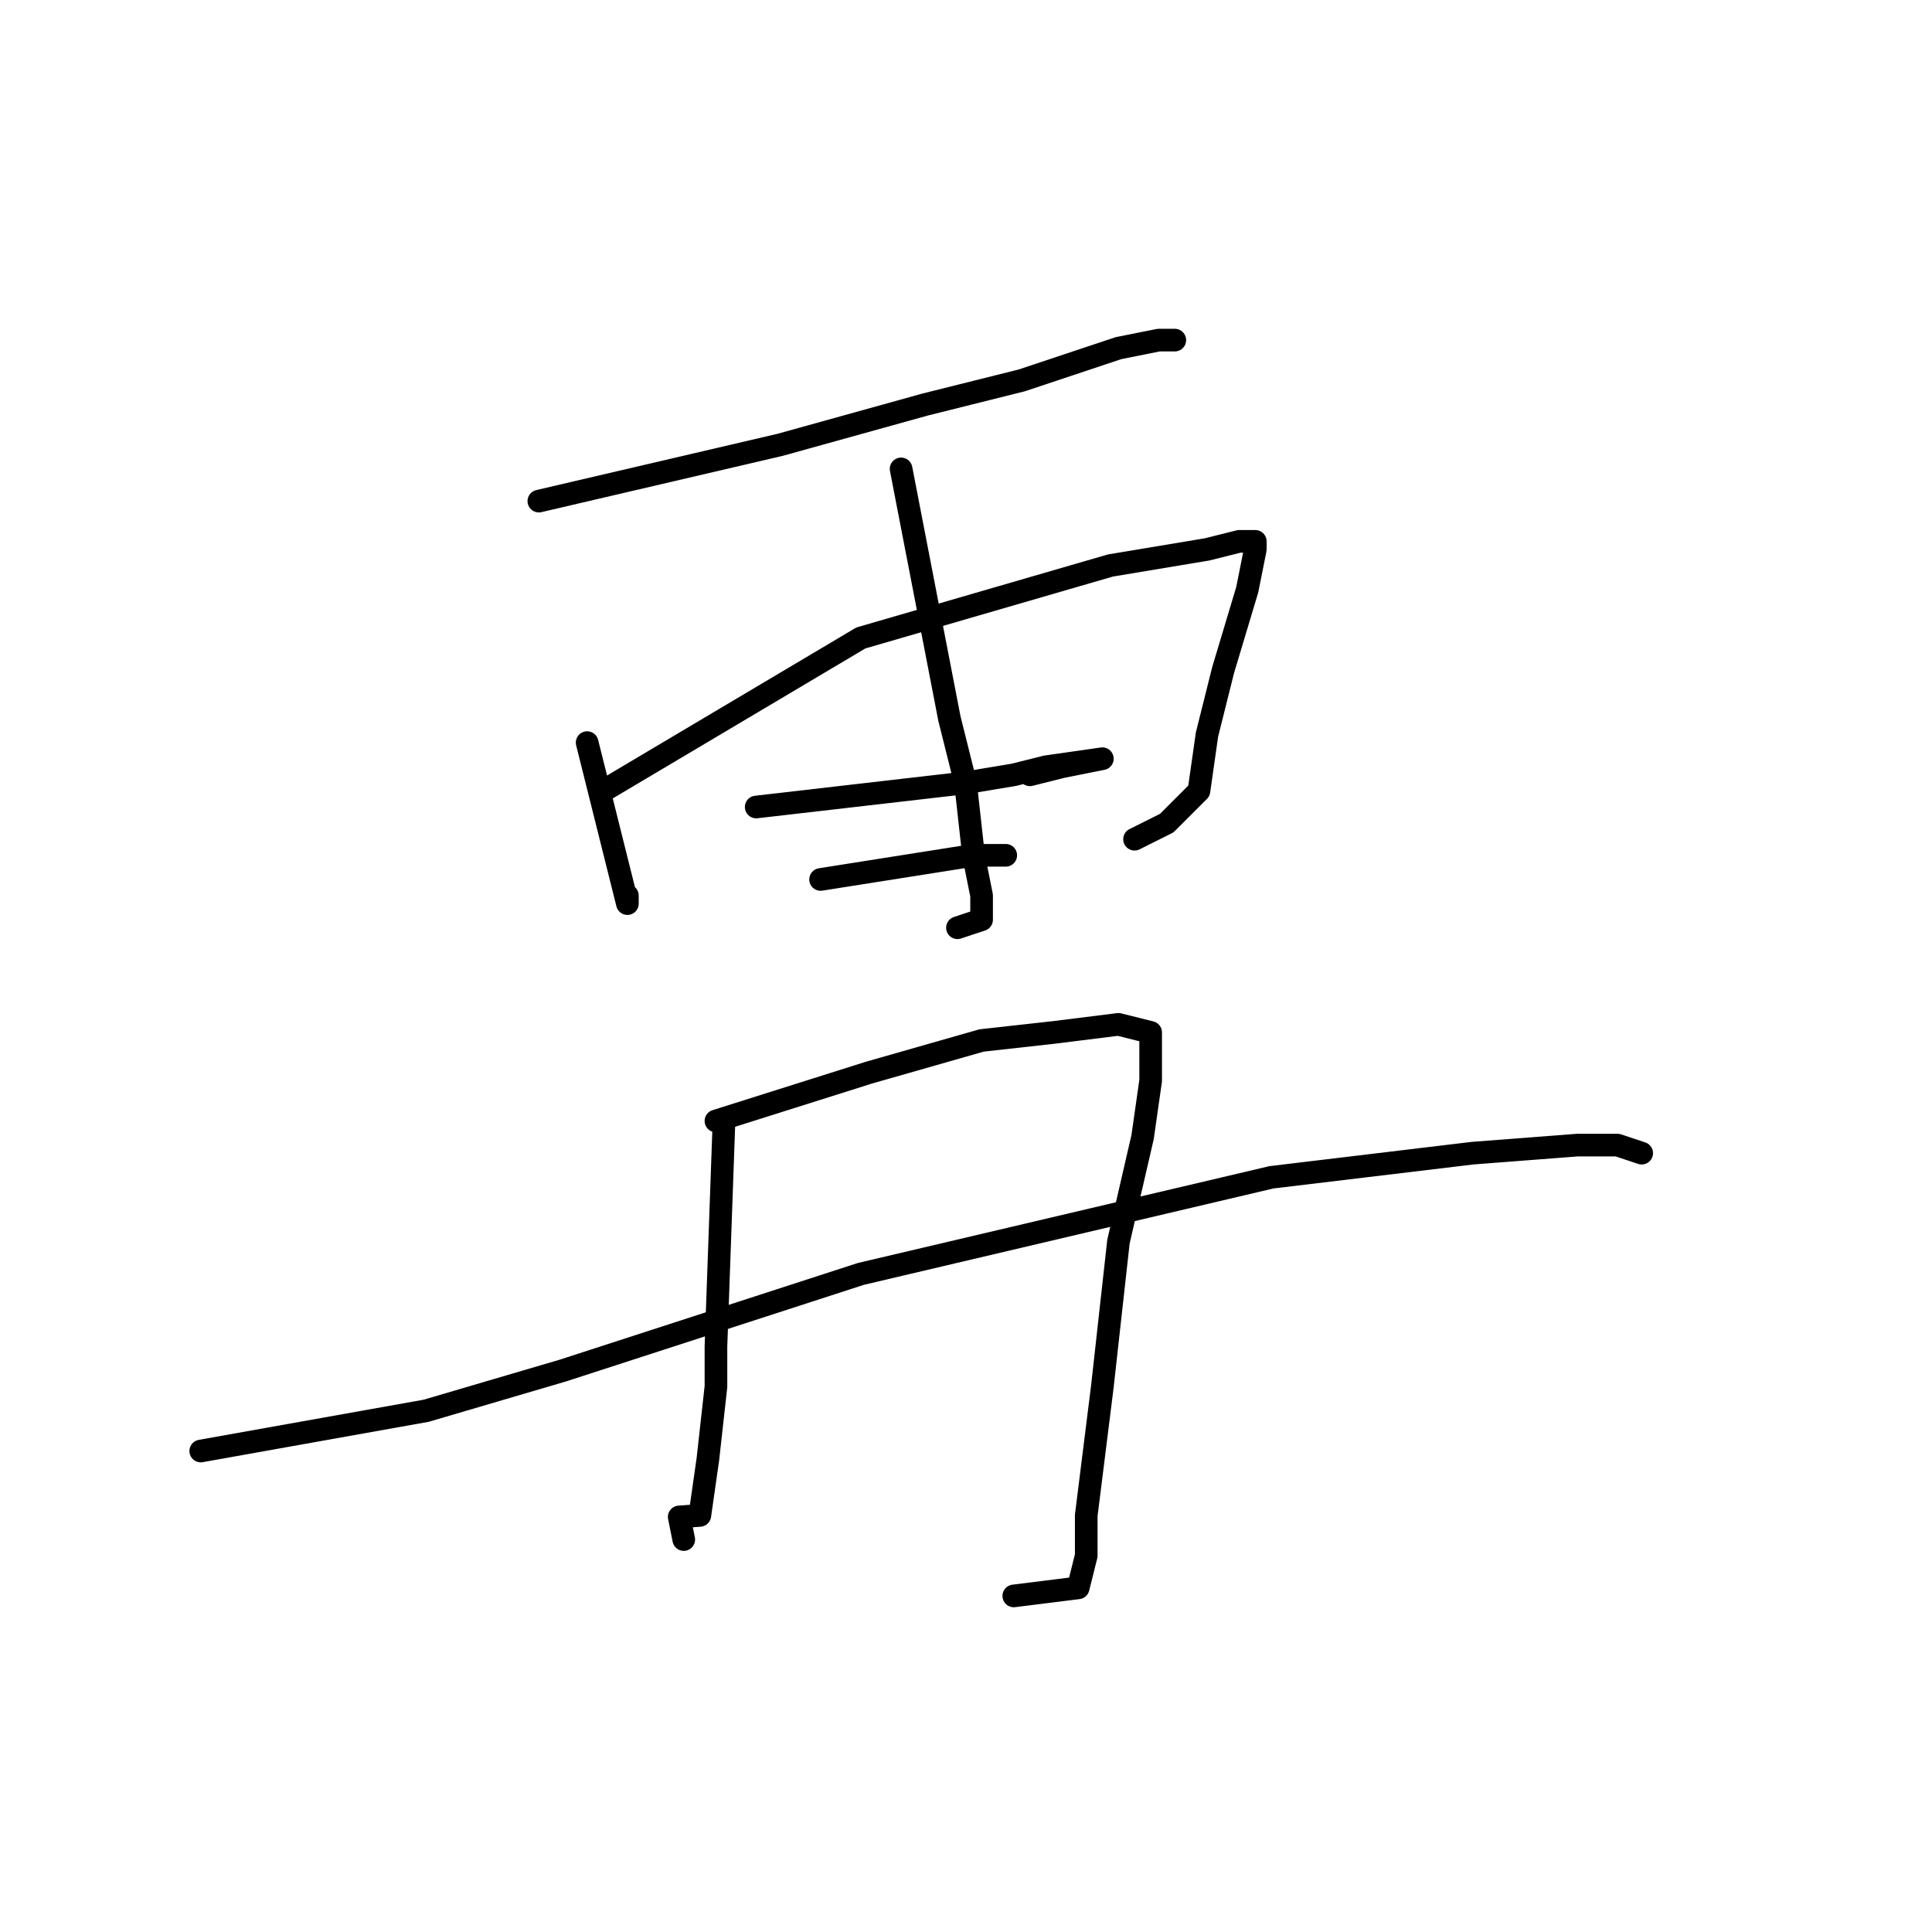 <?xml version="1.0" standalone="no"?>
    <svg width="256" height="256" xmlns="http://www.w3.org/2000/svg" version="1.1">
    <polyline stroke="black" stroke-width="3" stroke-linecap="round" fill="transparent" stroke-linejoin="round" points="71.4 66.4 103.4 58.933 122.6 53.6 135.4 50.4 141.8 48.267 148.2 46.133 153.533 45.067 154.6 45.067 155.667 45.067 155.667 45.067 " />
        <polyline stroke="black" stroke-width="3" stroke-linecap="round" fill="transparent" stroke-linejoin="round" points="77.8 98.4 83.133 119.733 83.133 118.667 83.133 118.667 " />
        <polyline stroke="black" stroke-width="3" stroke-linecap="round" fill="transparent" stroke-linejoin="round" points="79.933 104.8 114.067 84.533 147.133 74.933 159.933 72.8 164.2 71.733 166.333 71.733 166.333 72.8 165.267 78.133 162.067 88.8 159.933 97.333 158.867 104.8 154.6 109.067 150.333 111.2 150.333 111.2 " />
        <polyline stroke="black" stroke-width="3" stroke-linecap="round" fill="transparent" stroke-linejoin="round" points="119.4 62.133 125.8 95.2 127.933 103.733 129 113.333 130.067 118.667 130.067 121.867 126.867 122.933 126.867 122.933 " />
        <polyline stroke="black" stroke-width="3" stroke-linecap="round" fill="transparent" stroke-linejoin="round" points="100.2 106.933 127.933 103.733 134.333 102.667 138.6 101.6 146.067 100.533 140.733 101.6 136.467 102.667 136.467 102.667 " />
        <polyline stroke="black" stroke-width="3" stroke-linecap="round" fill="transparent" stroke-linejoin="round" points="108.733 116.533 129 113.333 133.267 113.333 133.267 113.333 " />
        <polyline stroke="black" stroke-width="3" stroke-linecap="round" fill="transparent" stroke-linejoin="round" points="95.933 148.533 94.867 178.4 94.867 183.733 93.8 193.333 92.733 200.8 90 201 90.6 204 90.6 204 " />
        <polyline stroke="black" stroke-width="3" stroke-linecap="round" fill="transparent" stroke-linejoin="round" points="94.867 148.533 115.133 142.133 130.067 137.867 139.667 136.8 148.2 135.733 152.467 136.8 152.467 143.2 151.4 150.667 148.2 164.533 146.067 183.733 143.933 200.8 143.933 206.133 142.867 210.4 134.333 211.467 134.333 211.467 " />
        <polyline stroke="black" stroke-width="3" stroke-linecap="round" fill="transparent" stroke-linejoin="round" points="26.6 192.267 56.467 186.933 74.6 181.6 114.067 168.8 168.467 156 195.133 152.8 209 151.733 214.333 151.733 217.533 152.8 217.533 152.8 " />
        </svg>
